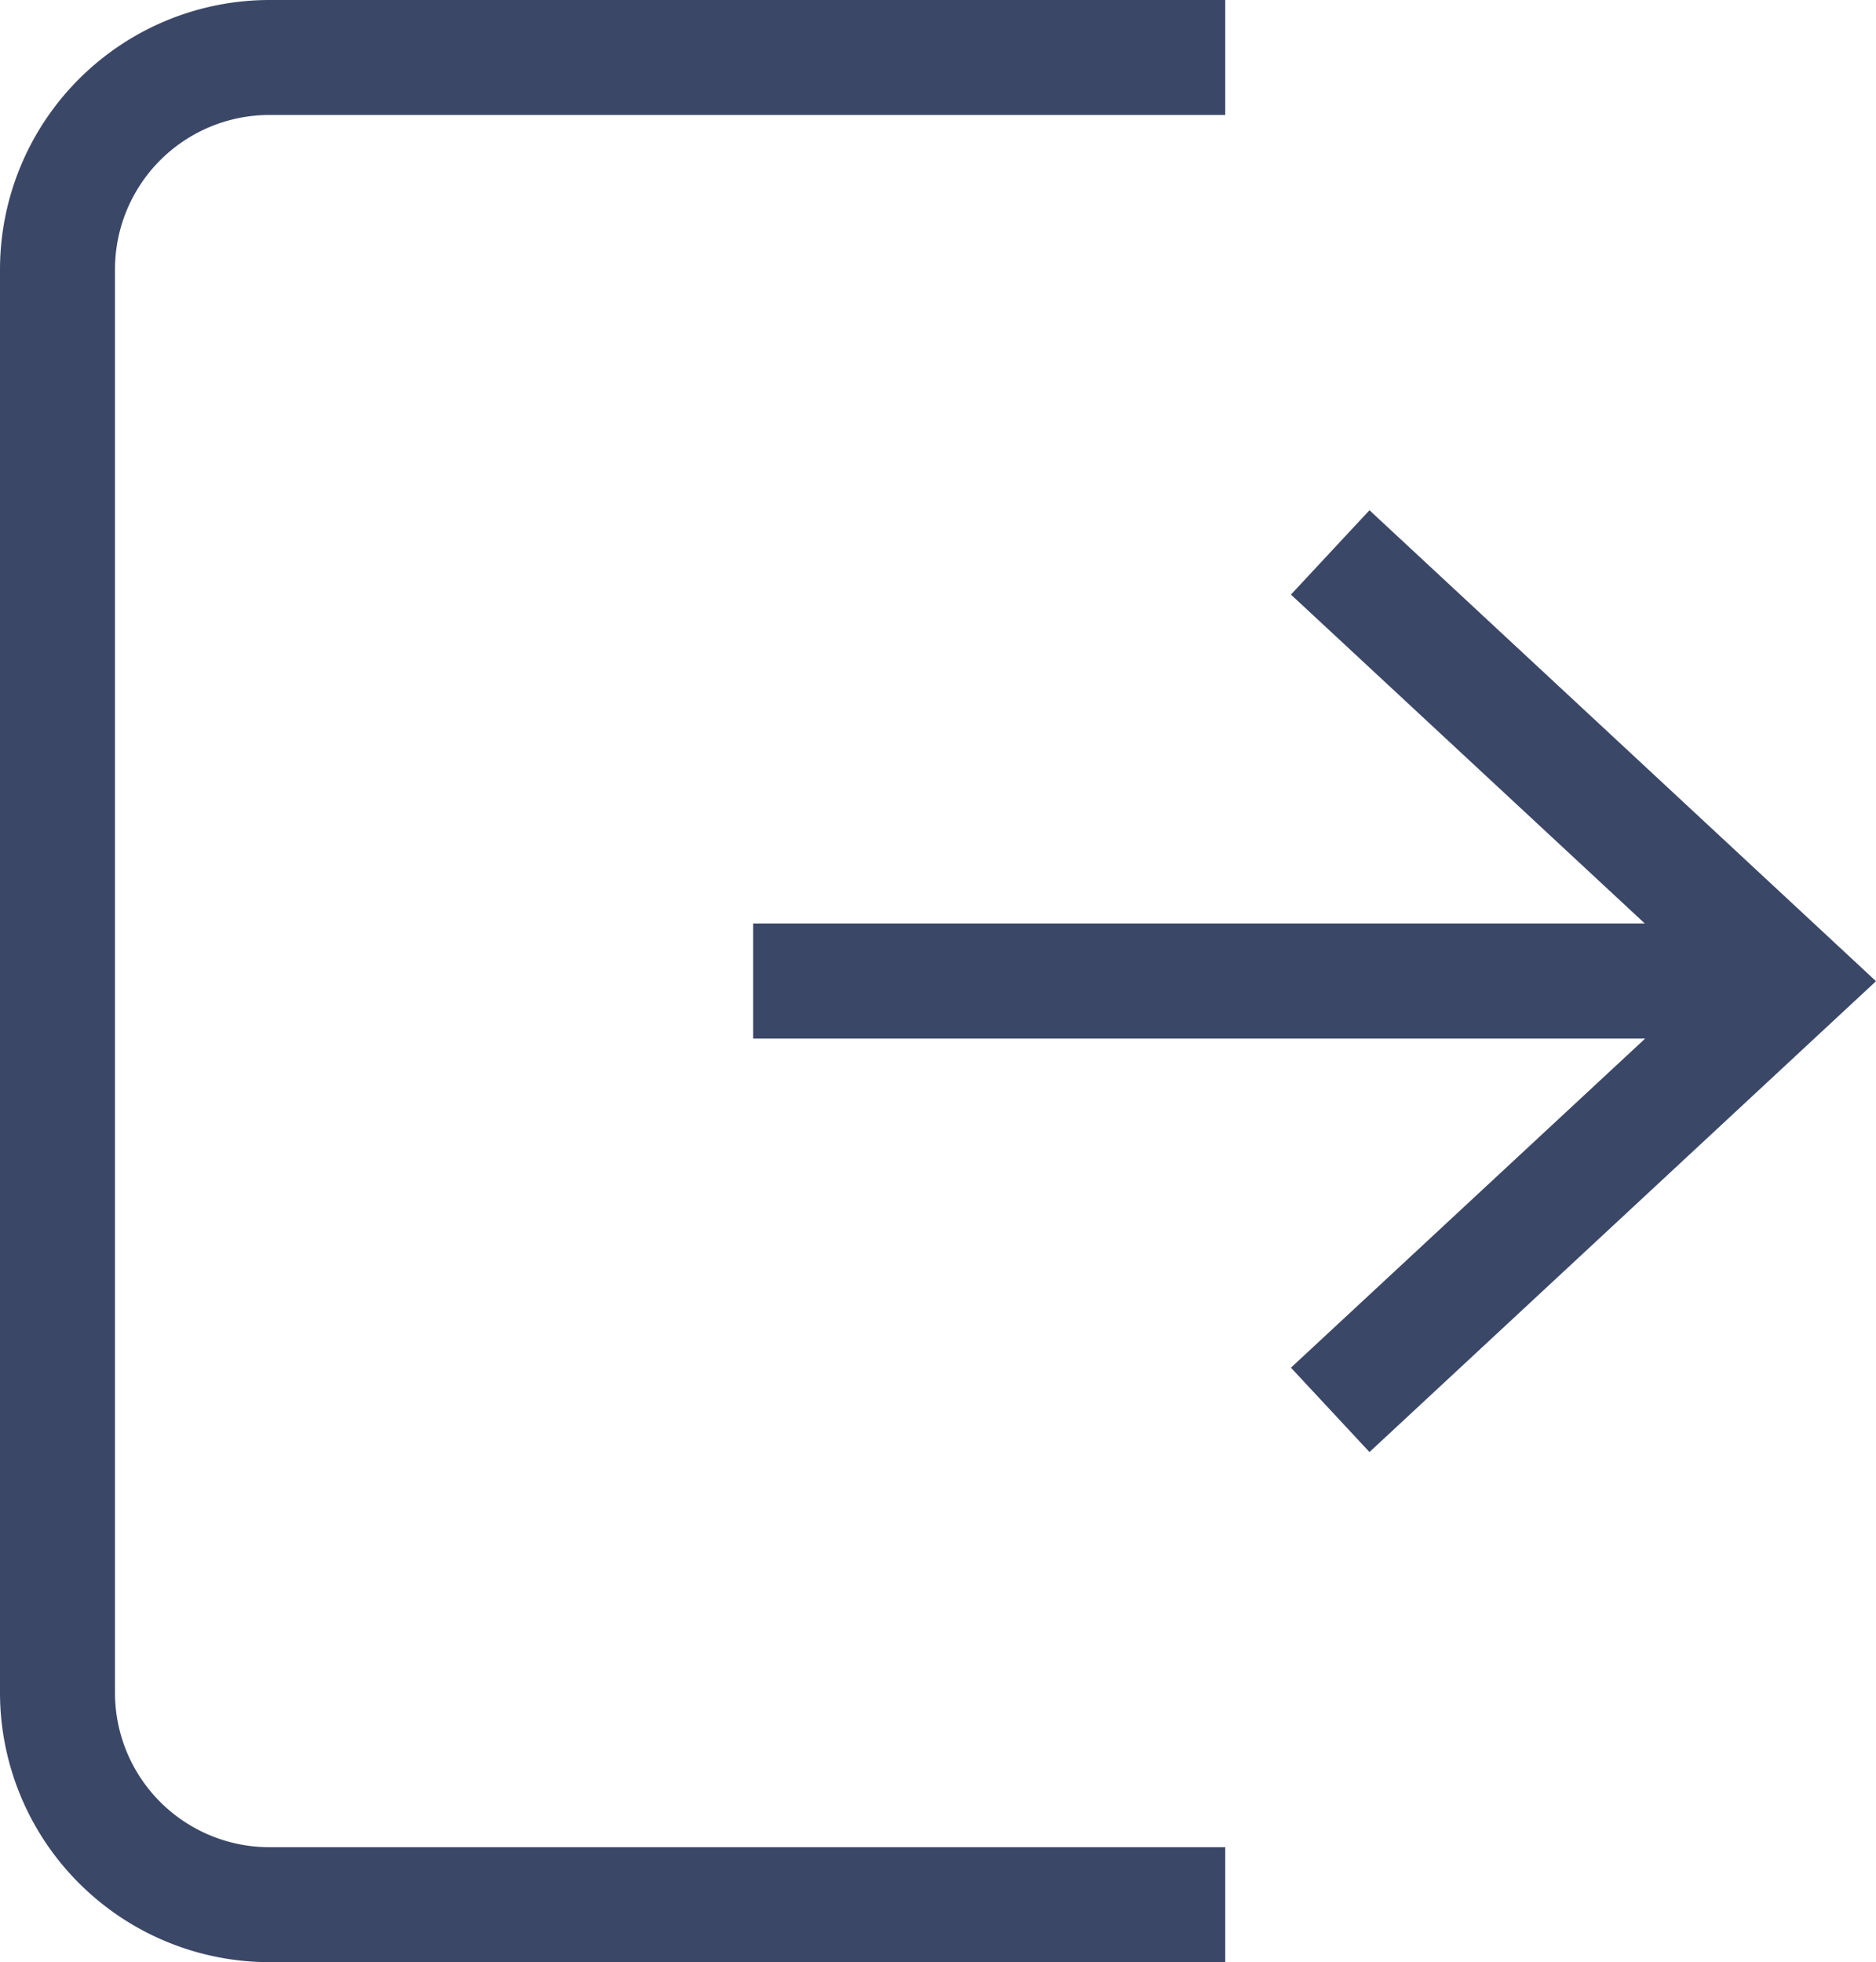 <svg xmlns="http://www.w3.org/2000/svg" viewBox="0 0 489.44 512">
  <defs>
    <style>.cls-1{fill:#3b4766;}</style>
  </defs>
  <title>sign out</title>
  <g id="Layer_2" data-name="Layer 2">
    <g id="Layer_2-2" data-name="Layer 2">
      <path class="cls-1"
            d="M30,441.69V70.31A40.3,40.3,0,0,1,70.31,30H319.66V0H70.31A70.37,70.37,0,0,0,0,70.31V441.69A70.37,70.37,0,0,0,70.31,512H319.66V482H70.31A40.3,40.3,0,0,1,30,441.69Z"/>
      <polygon class="cls-1"
               points="357.29 133.14 336.8 155.15 429.11 240.96 196.48 240.96 196.48 271.01 429.2 271.01 336.8 356.88 357.29 378.89 489.44 256.03 357.29 133.14"/>
    </g>
  </g>
</svg>
